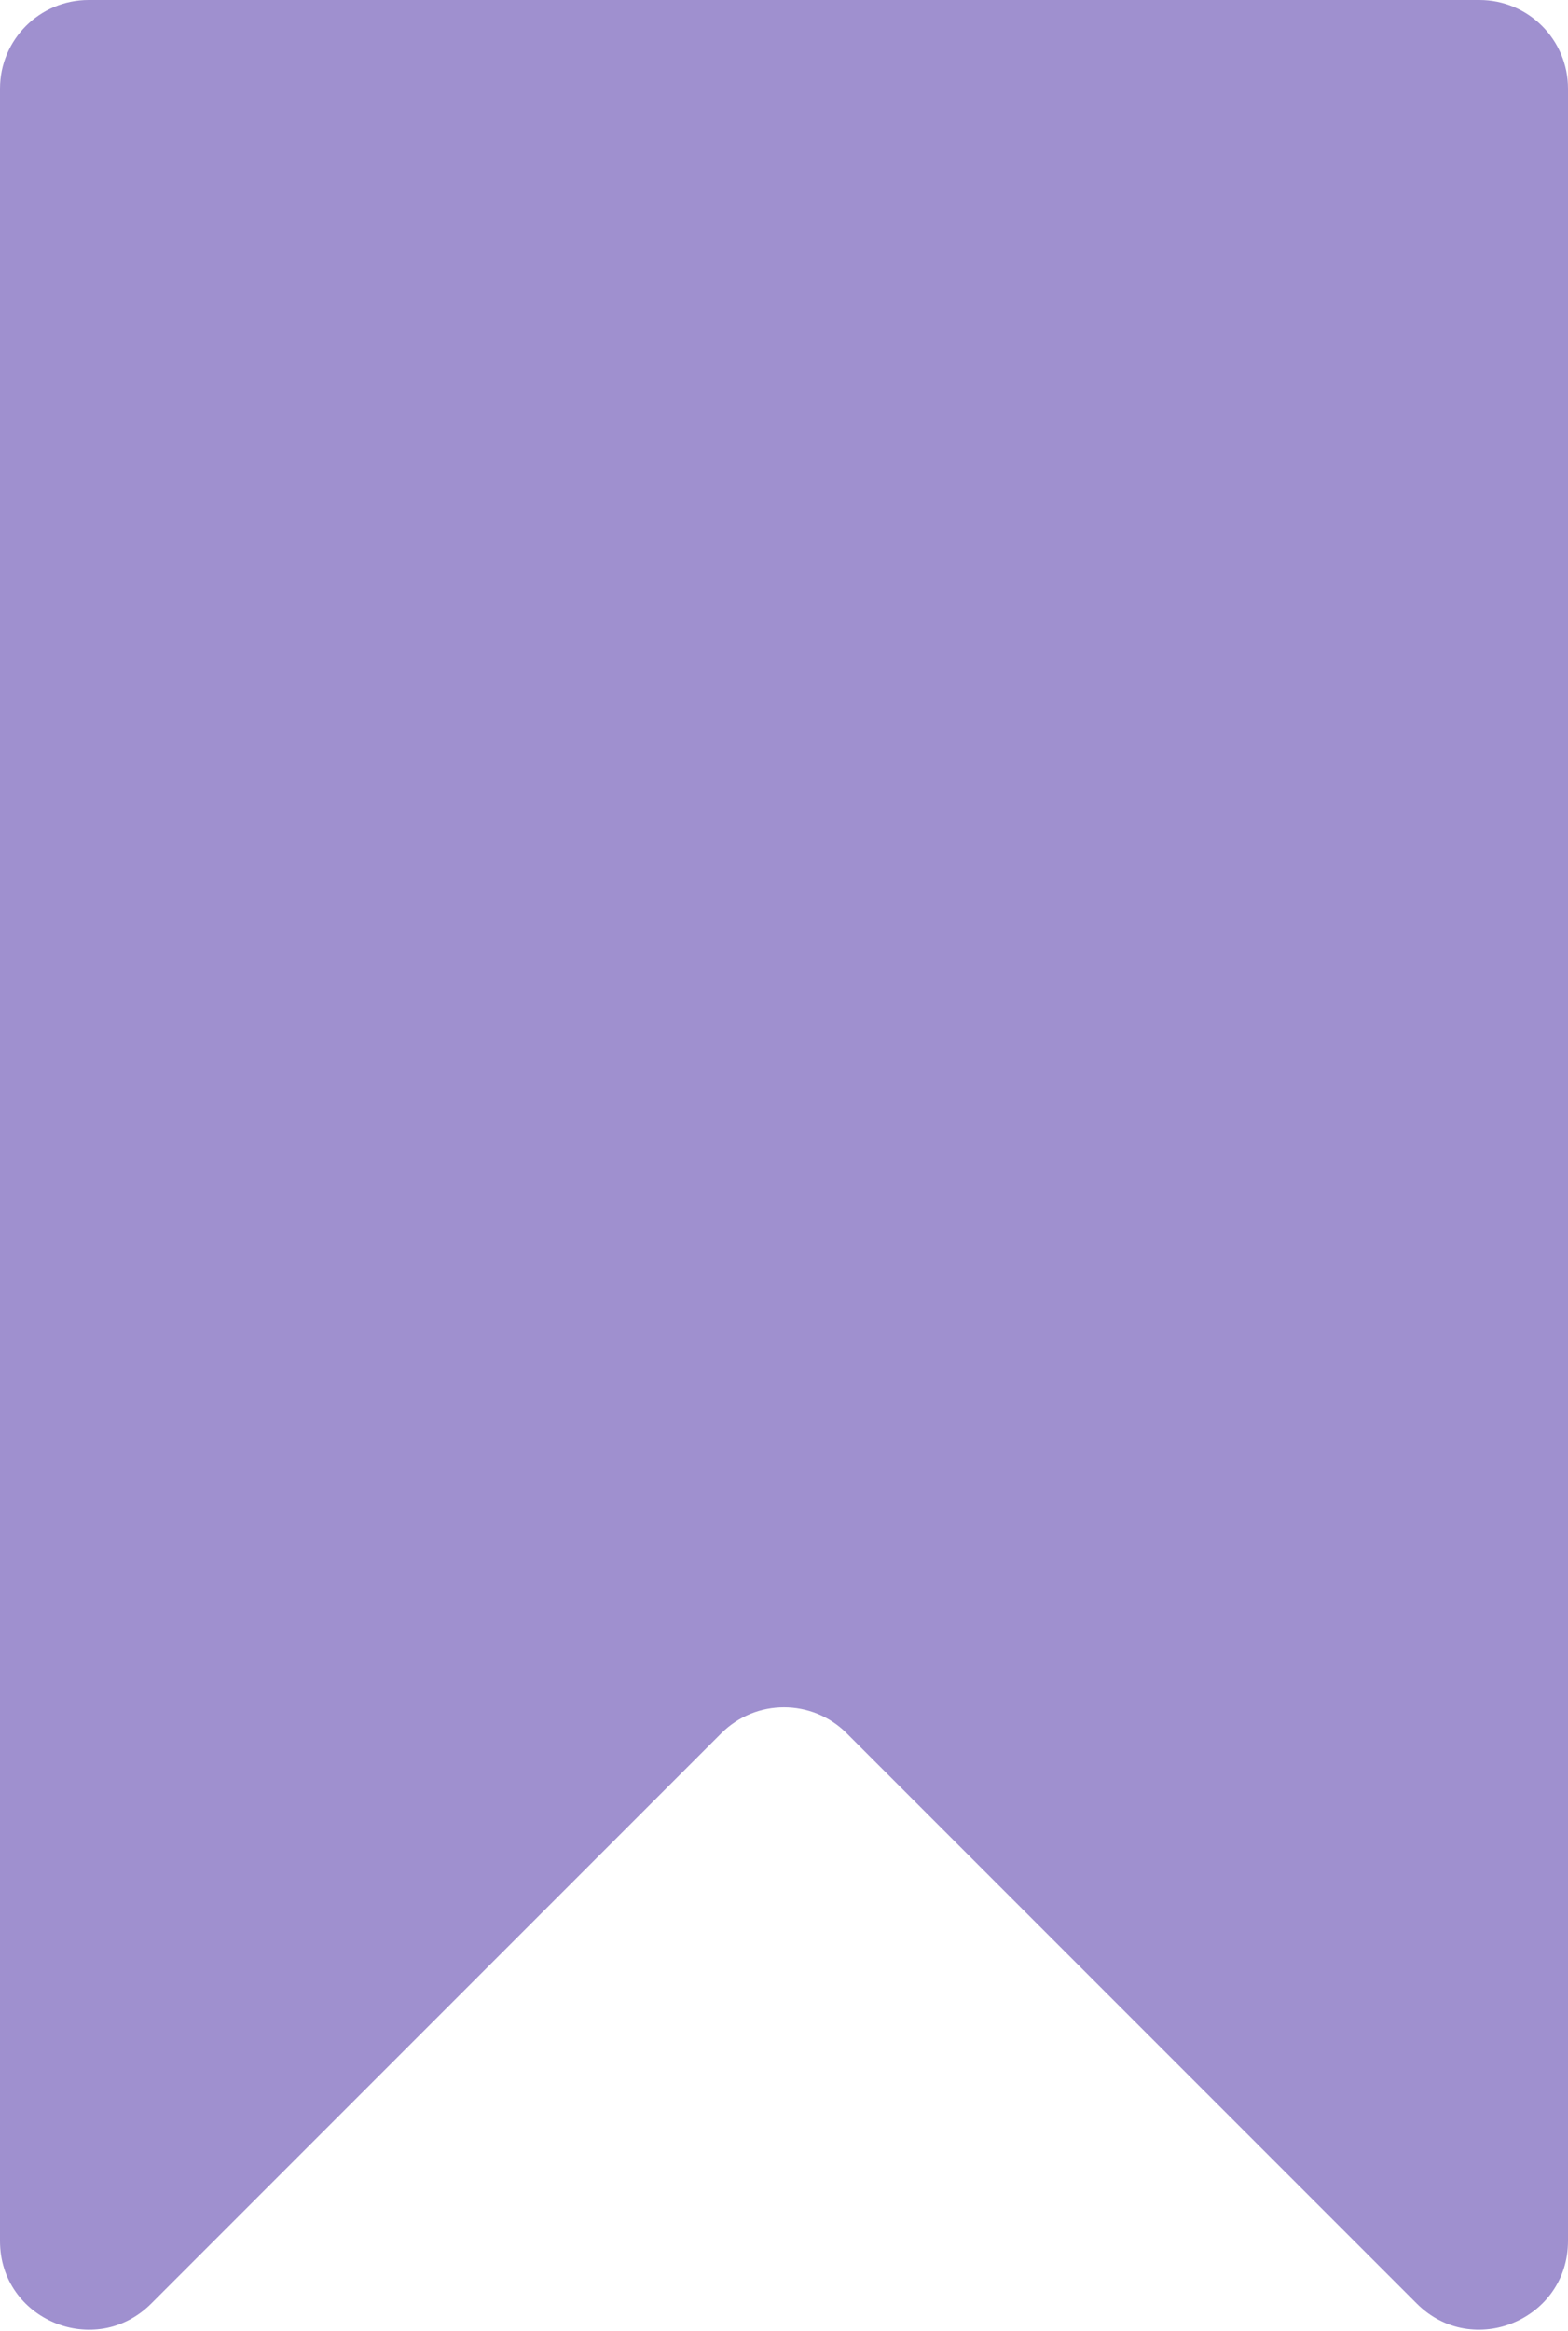 <svg width="177" height="263" viewBox="0 0 177 263" fill="none" xmlns="http://www.w3.org/2000/svg">
<path d="M0 252.868V10.003C0 4.48 4.477 0 10 0H167C172.523 0 177 4.477 177 10V252.858C177 261.767 166.229 266.229 159.929 259.929L95.571 195.571C91.666 191.666 85.334 191.666 81.429 195.571L17.071 259.929C10.771 266.229 0 261.777 0 252.868Z" fill="#9F90CF"/>
</svg>
